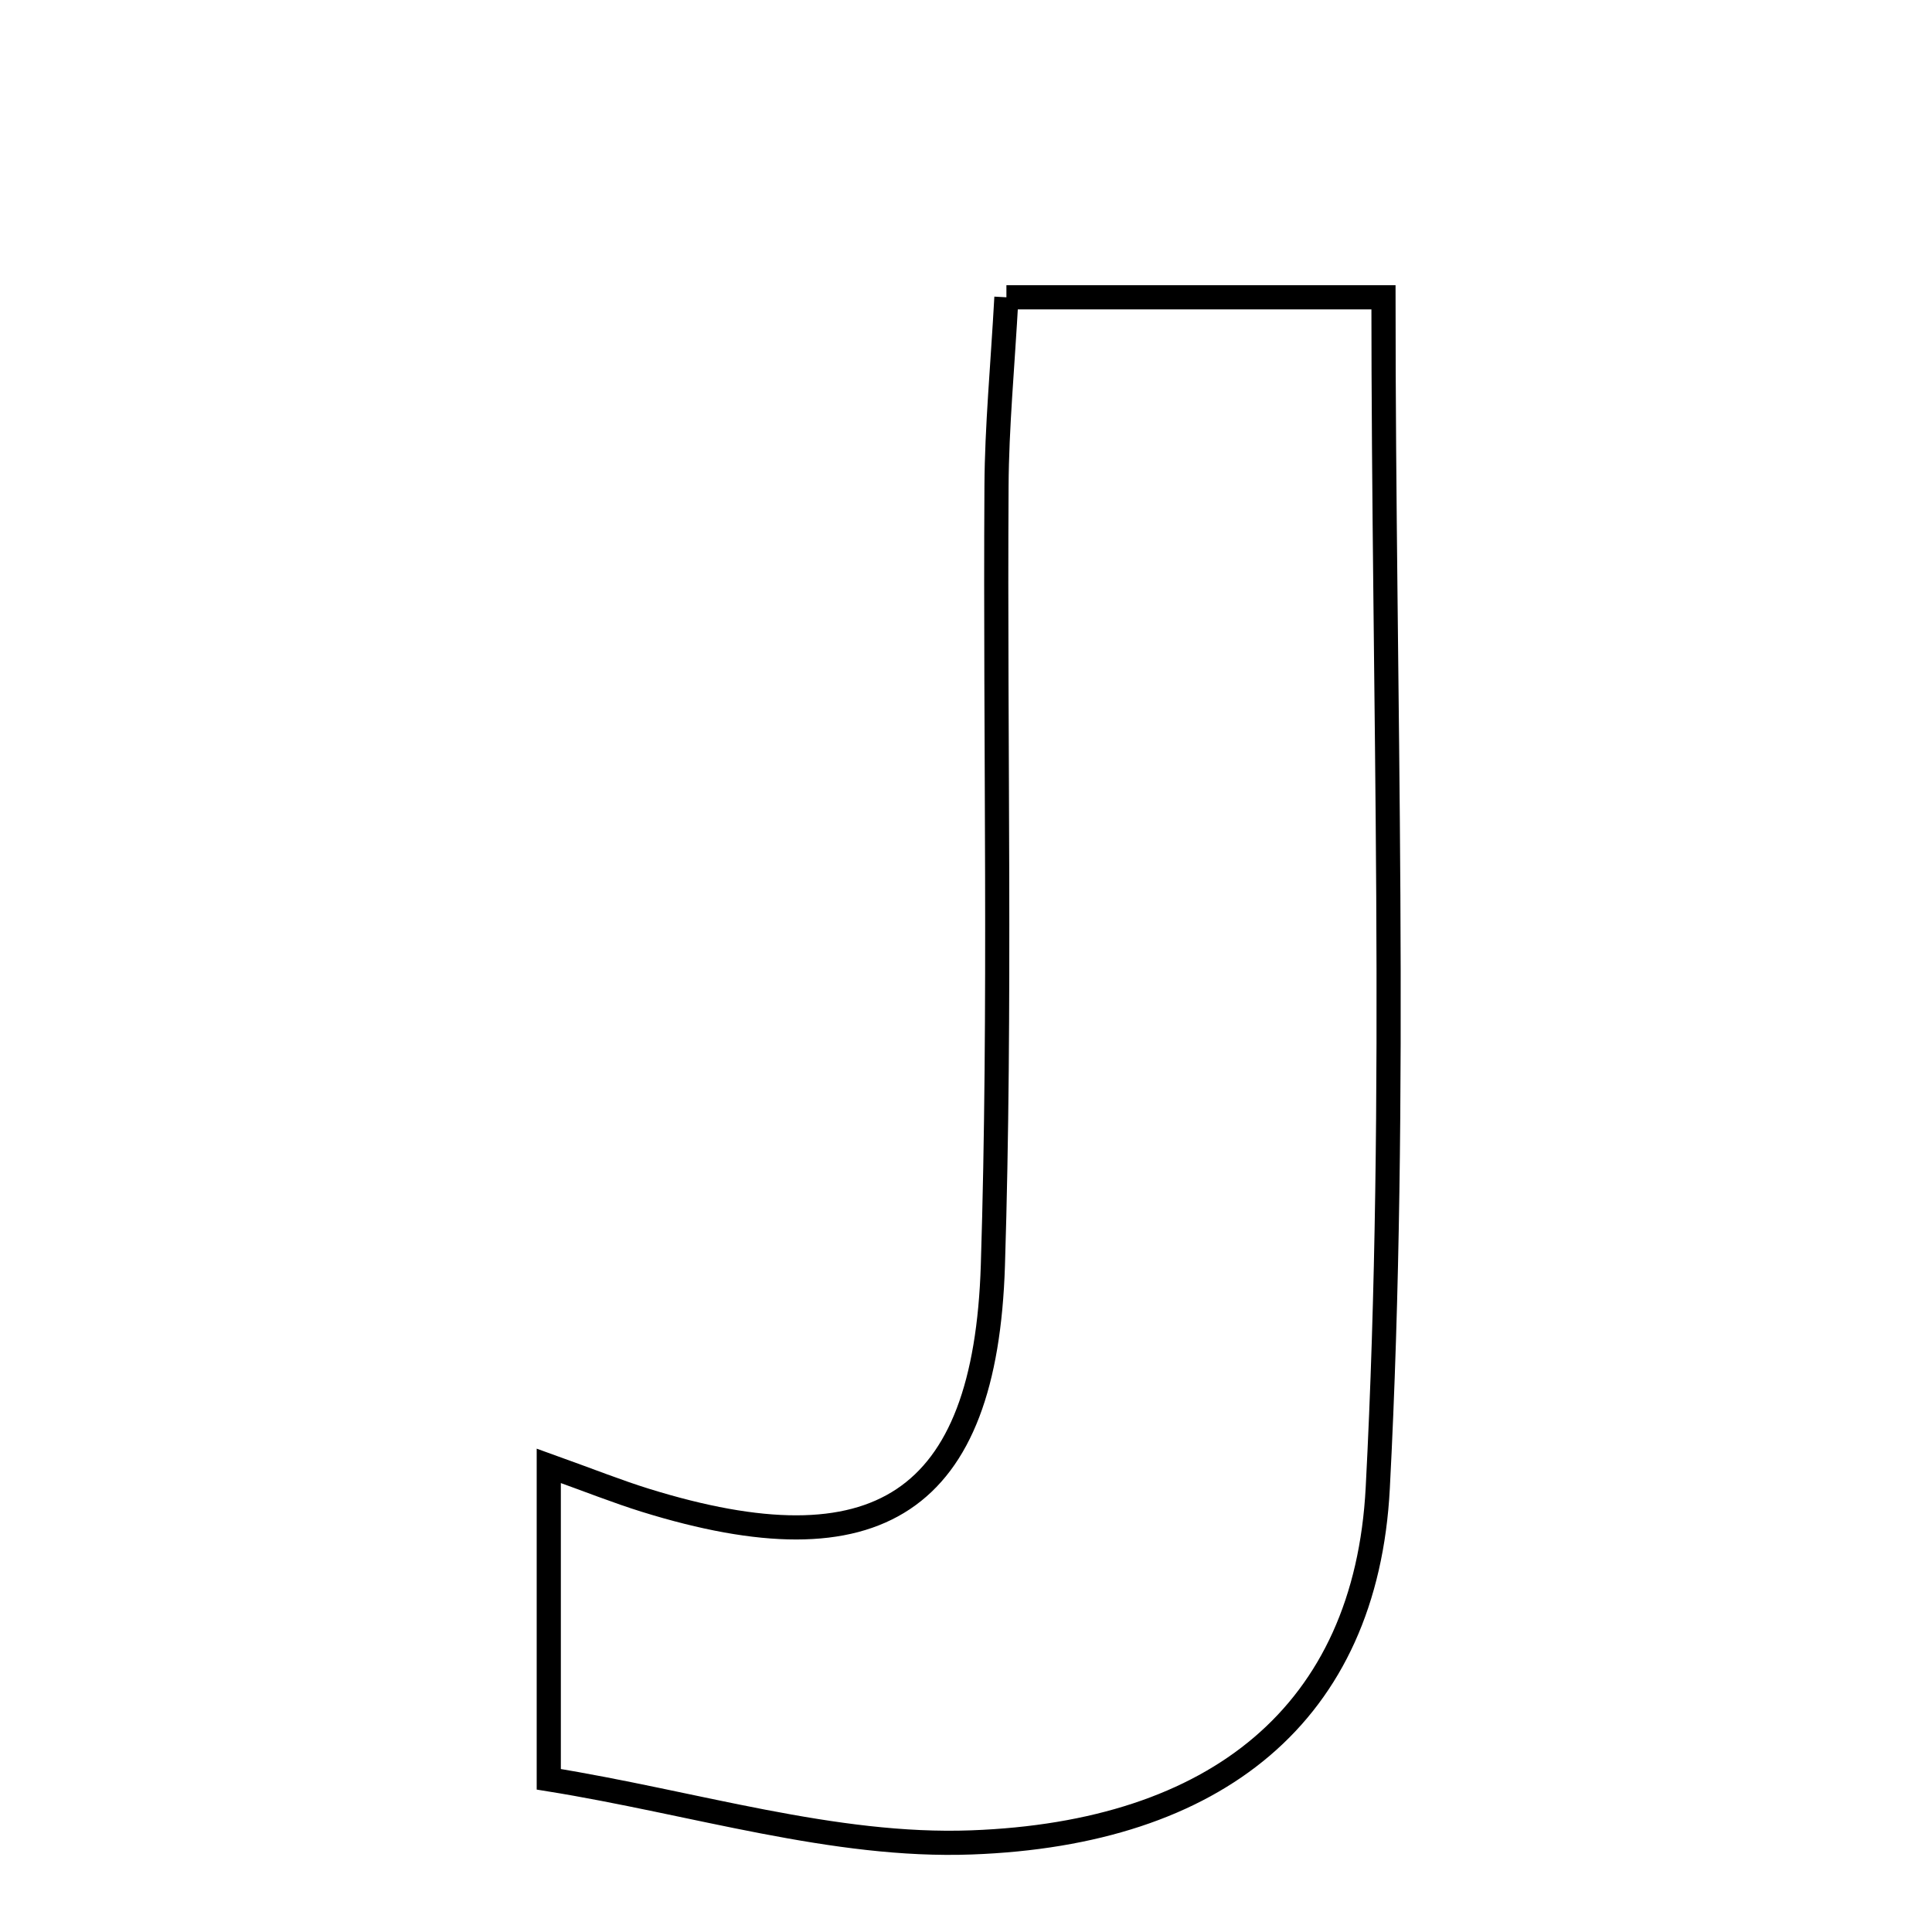 <svg xmlns="http://www.w3.org/2000/svg" viewBox="0.0 0.0 24.0 24.0" height="200px" width="200px"><path fill="none" stroke="black" stroke-width=".3" stroke-opacity="1.0"  filling="0" d="M12.502 3.693 C14.13 3.693 15.604 3.693 17.186 3.693 C17.186 8.676 17.37 13.592 17.115 18.485 C16.969 21.286 15.109 22.775 12.07 22.887 C10.359 22.951 8.625 22.394 6.817 22.103 C6.817 20.382 6.817 19.365 6.817 18.209 C7.332 18.394 7.67 18.529 8.017 18.637 C10.895 19.53 12.241 18.679 12.334 15.718 C12.435 12.494 12.36 9.265 12.379 6.038 C12.383 5.302 12.454 4.566 12.502 3.693"></path></svg>